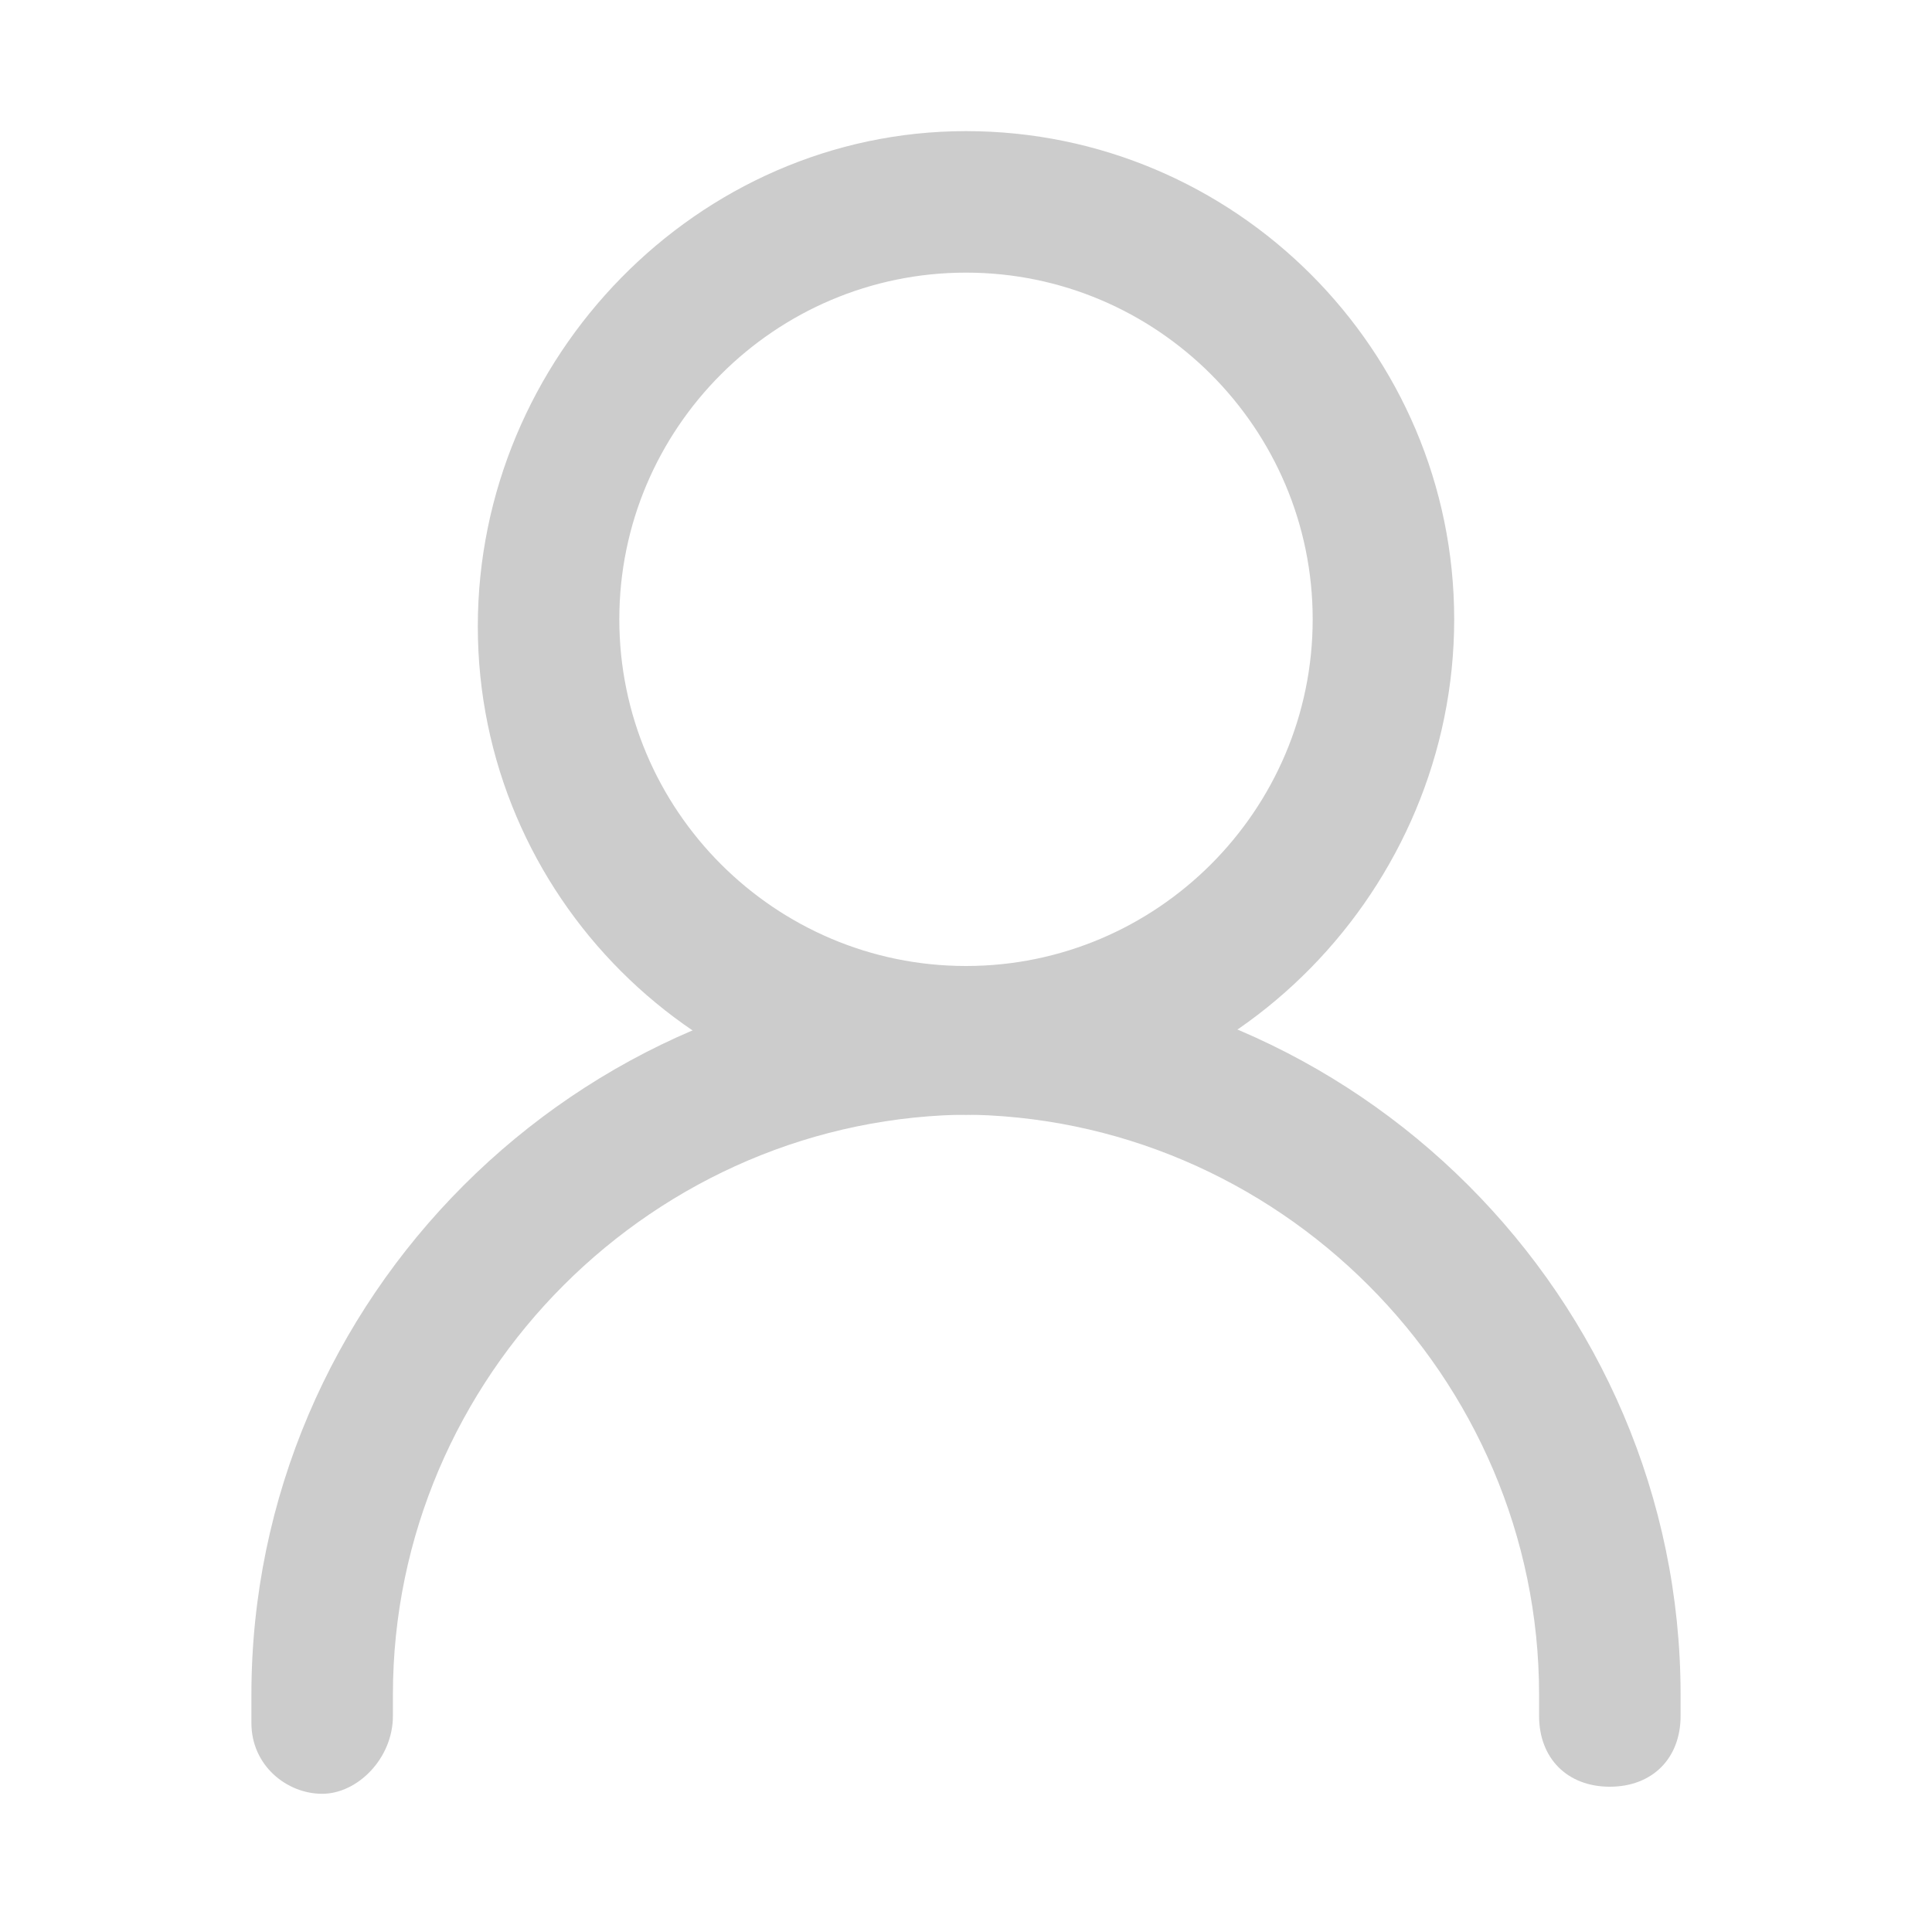 <?xml version="1.0" standalone="no"?><!DOCTYPE svg PUBLIC "-//W3C//DTD SVG 1.1//EN" "http://www.w3.org/Graphics/SVG/1.1/DTD/svg11.dtd"><svg t="1534731858642" class="icon" style="" viewBox="0 0 1024 1024" version="1.1" xmlns="http://www.w3.org/2000/svg" p-id="7048" xmlns:xlink="http://www.w3.org/1999/xlink" width="32" height="32"><defs><style type="text/css"></style></defs><path d="M512 590.75c-142.5 0-258.75-116.25-258.75-258.75s116.25-262.5 258.75-262.5 258.75 116.25 258.75 258.75-116.25 262.5-258.75 262.5zM512 144.5c-101.25 0-183.75 82.5-183.75 183.75s82.5 183.75 183.75 183.75 183.75-82.5 183.75-183.75-82.5-183.75-183.75-183.75z" p-id="7049" fill="#CCCCCC"></path><path d="M170.75 950.75c-18.75 0-37.5-15-37.5-37.5 0-7.5 0-11.25 0-15 0-210 172.5-382.5 382.5-382.5 22.5 0 37.5 15 37.5 37.5s-15 37.5-37.5 37.5c-168.75 0-307.5 138.75-307.5 307.5v11.25c0 22.5-18.75 41.25-37.5 41.25v0z" p-id="7050" fill="#CCCCCC"></path><path d="M853.25 947v0c-22.5 0-37.5-15-37.5-37.5v-11.25c0-168.75-138.75-307.5-307.5-307.5-22.5 0-37.5-15-37.5-37.5s15-37.5 37.5-37.5c210 0 382.5 172.5 382.5 382.5 0 3.75 0 7.5 0 11.25 0 22.5-15 37.5-37.5 37.5z" p-id="7051" fill="#CCCCCC"></path></svg>
